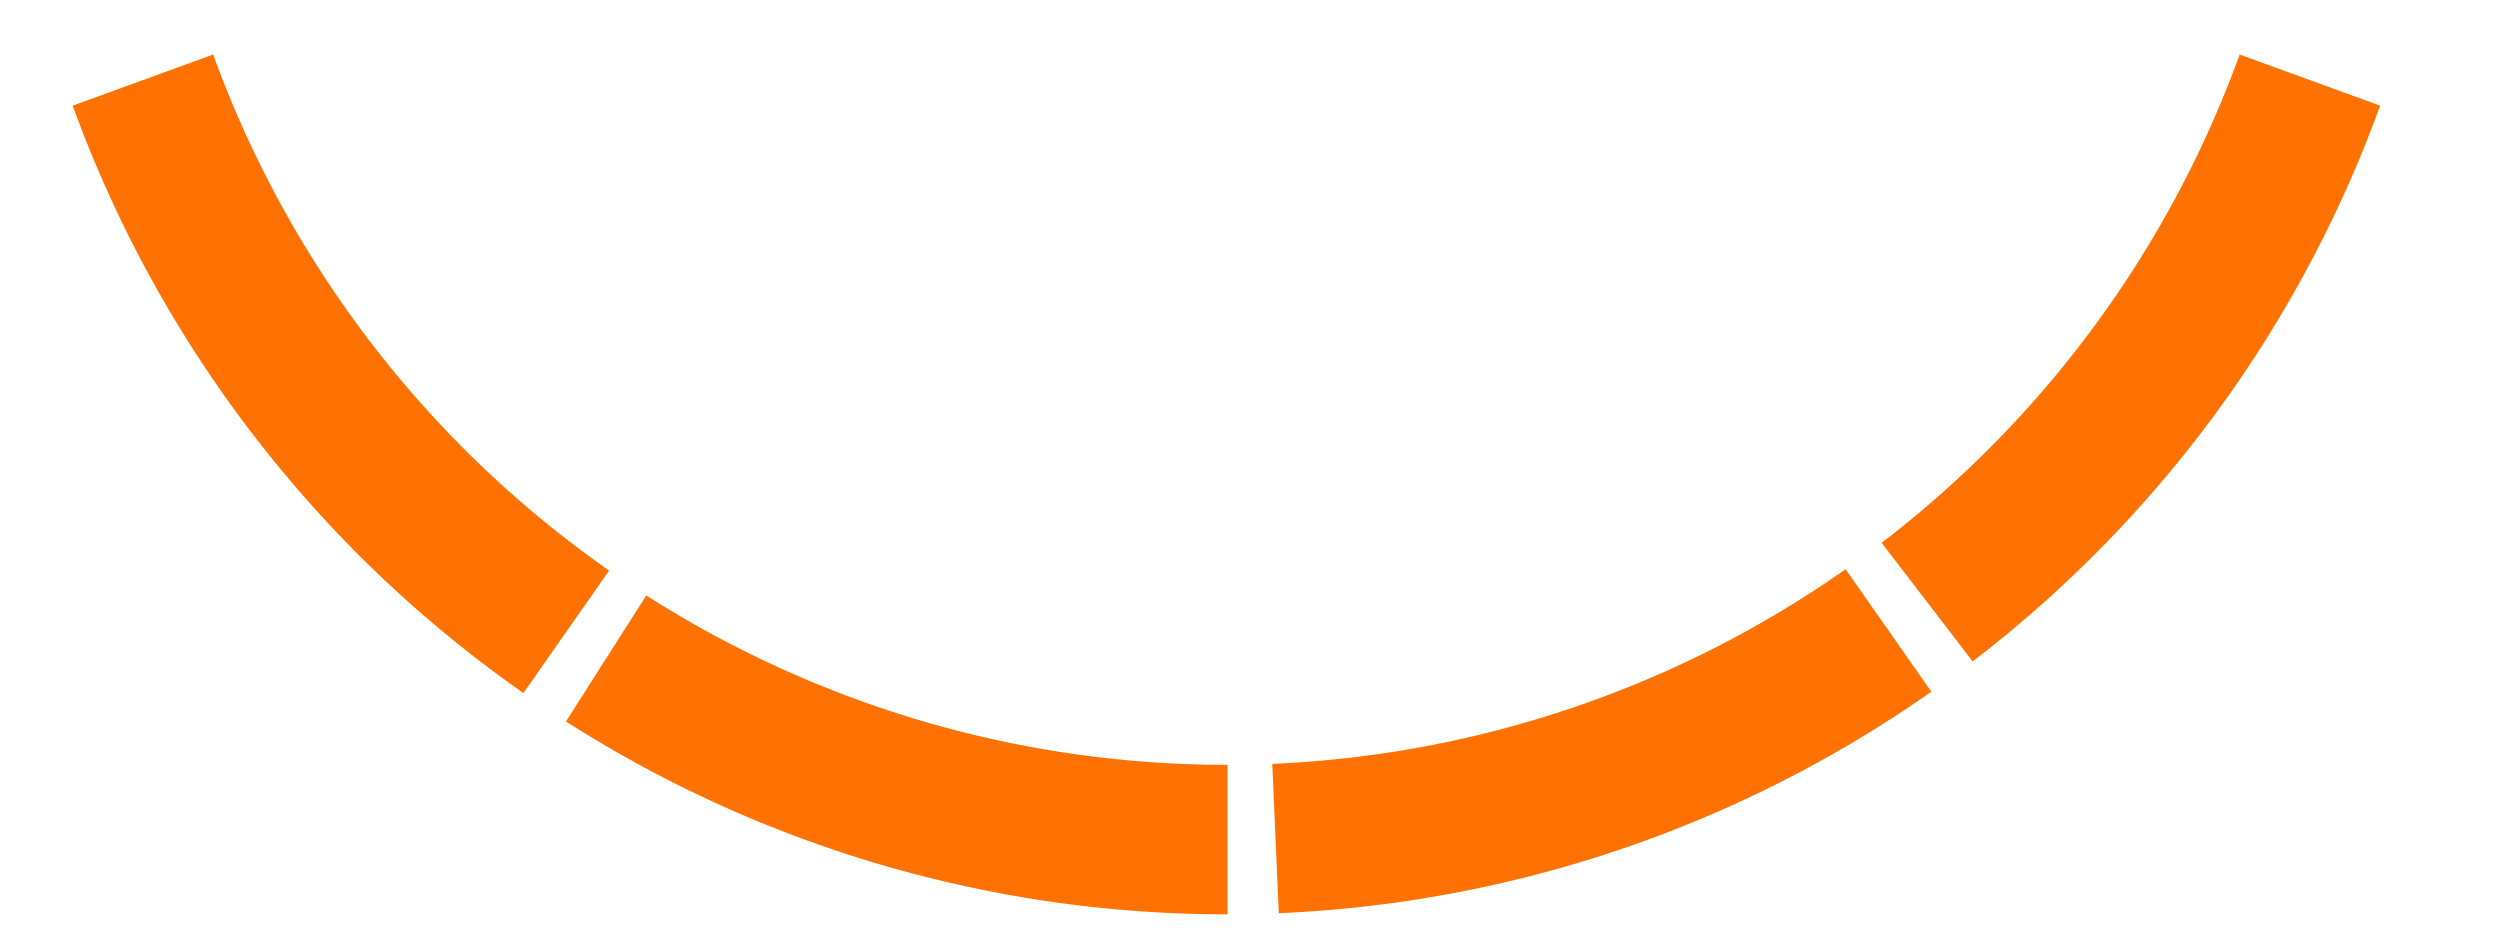 <?xml version="1.0" encoding="utf-8"?>
<svg viewBox="0 0 510 190" xmlns="http://www.w3.org/2000/svg" xmlns:bx="https://boxy-svg.com">
  <path style="paint-order: fill; stroke: rgb(255, 113, 0); fill: rgb(255, 113, 0);" transform="matrix(0.476, 0, 0, 0.476, -50.167, -313.518)" d="M 1124.808 704.232 A 525.5 525.5 0 0 1 950.904 941.407 L 912.516 891.378 A 462.44 462.44 0 0 0 1065.551 682.664 Z" bx:shape="pie 631 524.5 462.44 525.5 110 142.5 1@c2819d31" bx:origin="0.5 0"/>
  <path style="paint-order: fill; fill: rgb(255, 113, 0); stroke: rgb(255, 113, 0);" transform="matrix(0.476, 0, 0, 0.476, -50.167, -313.518)" d="M 932.414 954.964 A 525.5 525.5 0 0 1 653.922 1049.5 L 651.171 986.5 A 462.44 462.44 0 0 0 896.245 903.309 Z" bx:shape="pie 631 524.5 462.44 525.5 145 177.5 1@e00efd8f" bx:origin="0.5 0"/>
  <path style="paint-order: fill; stroke: rgb(255, 113, 0); fill: rgb(255, 113, 0);" transform="matrix(0.476, 0, 0, 0.476, -50.167, -313.518)" d="M 631 1050 A 525.5 525.5 0 0 1 348.649 967.702 L 382.531 914.518 A 462.44 462.44 0 0 0 631 986.94 Z" bx:shape="pie 631 524.5 462.44 525.5 180 212.5 1@c9d3b912" bx:origin="0.5 0"/>
  <path style="paint-order: fill; fill: rgb(255, 113, 0); stroke: rgb(255, 113, 0);" transform="matrix(0.476, 0, 0, 0.476, -50.167, -313.518)" d="M 329.586 954.964 A 525.5 525.5 0 0 1 137.192 704.232 L 196.449 682.664 A 462.44 462.44 0 0 0 365.755 903.309 Z" bx:shape="pie 631 524.5 462.44 525.5 215 250 1@6680ab7d" bx:origin="0.5 0"/>
</svg>